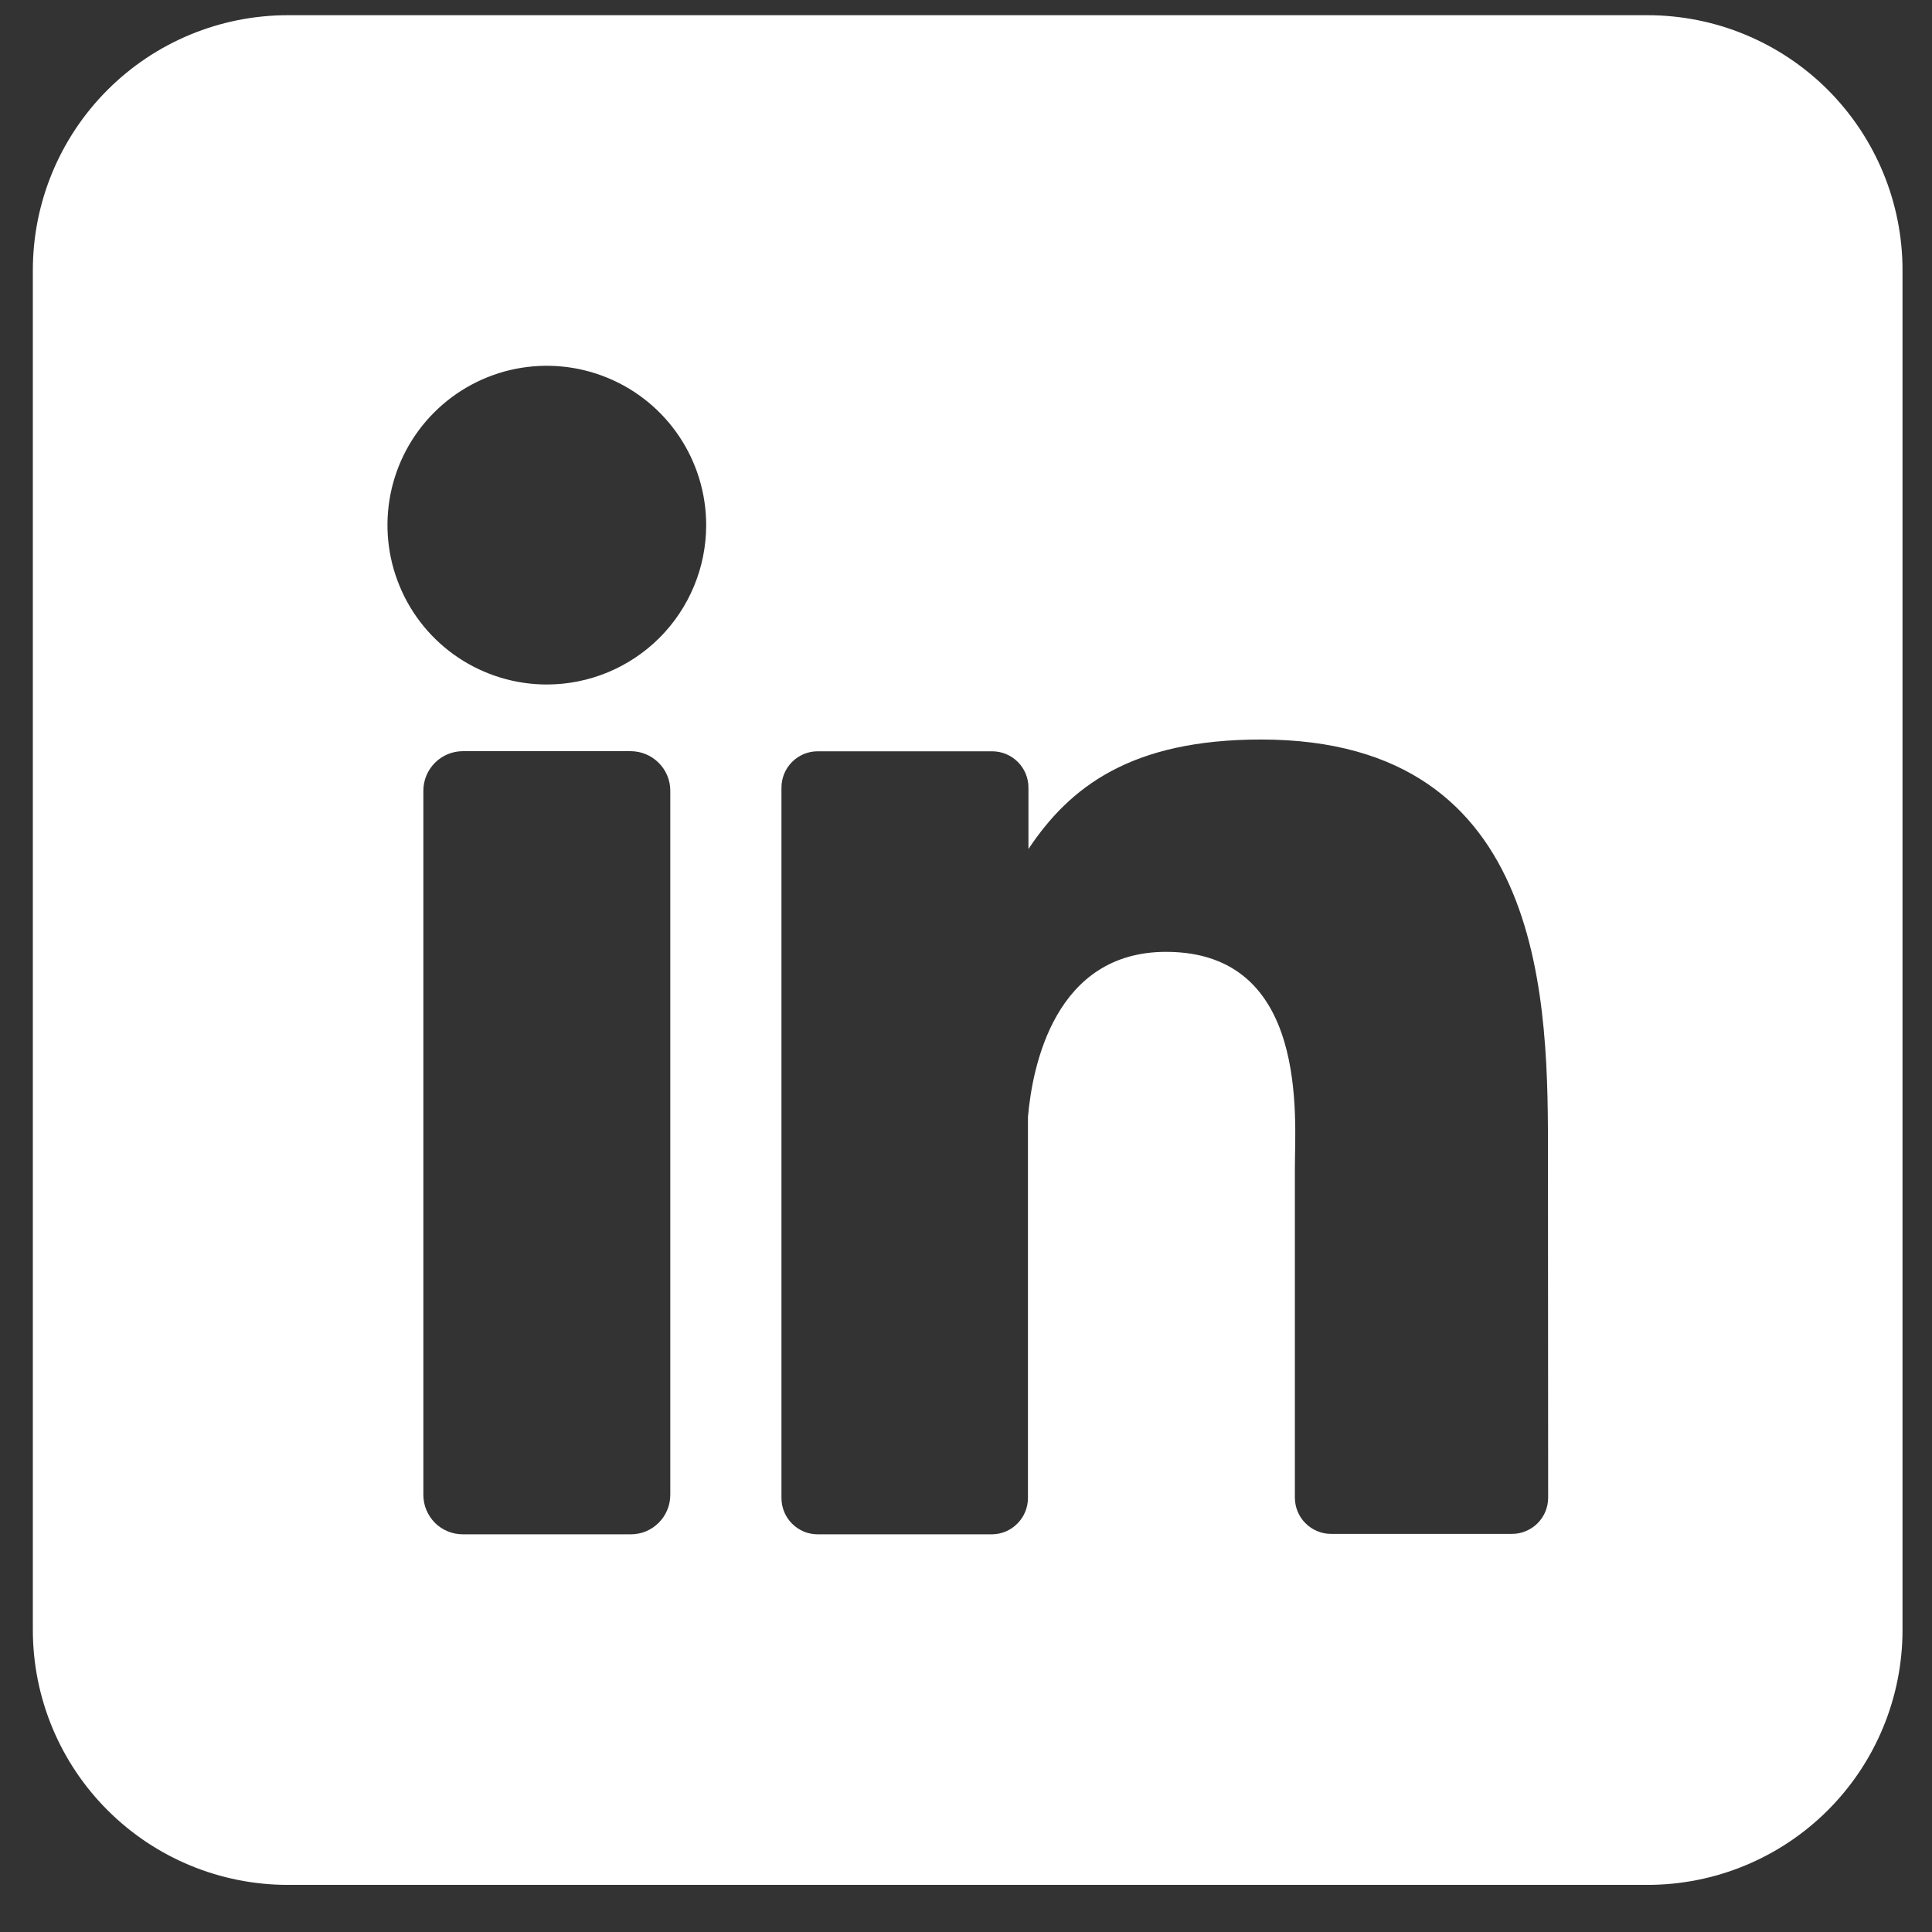 <svg width="31" height="31" viewBox="0 0 31 31" fill="none" xmlns="http://www.w3.org/2000/svg">
<rect x="0" y="0" width="31" height="31" fill="#333333" stroke="none"/>
<g id="linkedin">
<path id="icon" d="M26.436 0.244H4.618C3.533 0.244 2.493 0.675 1.726 1.442C0.958 2.21 0.527 3.25 0.527 4.335L0.527 26.153C0.527 27.238 0.958 28.279 1.726 29.046C2.493 29.813 3.533 30.244 4.618 30.244H26.436C27.521 30.244 28.562 29.813 29.329 29.046C30.096 28.279 30.527 27.238 30.527 26.153V4.335C30.527 3.25 30.096 2.21 29.329 1.442C28.562 0.675 27.521 0.244 26.436 0.244ZM10.755 23.985C10.755 24.068 10.739 24.151 10.707 24.228C10.675 24.305 10.629 24.374 10.57 24.433C10.511 24.492 10.441 24.539 10.365 24.571C10.288 24.603 10.205 24.619 10.122 24.619H7.427C7.344 24.619 7.261 24.603 7.184 24.571C7.107 24.54 7.037 24.493 6.978 24.434C6.92 24.375 6.873 24.305 6.841 24.228C6.809 24.151 6.793 24.068 6.793 23.985V12.687C6.793 12.519 6.86 12.358 6.979 12.239C7.098 12.12 7.259 12.053 7.427 12.053H10.122C10.29 12.054 10.451 12.121 10.569 12.24C10.688 12.358 10.755 12.519 10.755 12.687V23.985ZM8.774 10.983C8.268 10.983 7.774 10.833 7.353 10.552C6.933 10.271 6.605 9.872 6.412 9.404C6.218 8.937 6.168 8.423 6.266 7.927C6.365 7.431 6.608 6.976 6.966 6.618C7.324 6.26 7.779 6.017 8.275 5.918C8.771 5.82 9.285 5.87 9.752 6.064C10.22 6.257 10.619 6.585 10.9 7.005C11.181 7.426 11.331 7.92 11.331 8.426C11.331 9.104 11.061 9.754 10.582 10.234C10.102 10.713 9.452 10.983 8.774 10.983ZM24.841 24.029C24.841 24.106 24.826 24.182 24.797 24.253C24.768 24.324 24.725 24.388 24.671 24.442C24.617 24.496 24.552 24.539 24.481 24.568C24.41 24.598 24.335 24.613 24.258 24.612H21.36C21.284 24.613 21.208 24.598 21.137 24.568C21.066 24.539 21.002 24.496 20.948 24.442C20.893 24.388 20.851 24.324 20.821 24.253C20.792 24.182 20.777 24.106 20.777 24.029V18.737C20.777 17.946 21.009 15.273 18.71 15.273C16.928 15.273 16.565 17.102 16.494 17.924V24.036C16.494 24.189 16.434 24.336 16.326 24.445C16.219 24.555 16.073 24.617 15.919 24.619H13.12C13.044 24.619 12.968 24.604 12.898 24.575C12.827 24.545 12.763 24.502 12.709 24.448C12.655 24.394 12.612 24.33 12.583 24.259C12.554 24.188 12.539 24.113 12.539 24.036V12.638C12.539 12.561 12.554 12.486 12.583 12.415C12.612 12.344 12.655 12.28 12.709 12.226C12.763 12.172 12.827 12.129 12.898 12.099C12.968 12.07 13.044 12.055 13.12 12.055H15.919C16.074 12.055 16.222 12.116 16.332 12.226C16.441 12.335 16.502 12.483 16.502 12.638V13.623C17.164 12.629 18.144 11.866 20.235 11.866C24.868 11.866 24.838 16.192 24.838 18.568L24.841 24.029Z" fill="white"/>
</g>
</svg>
